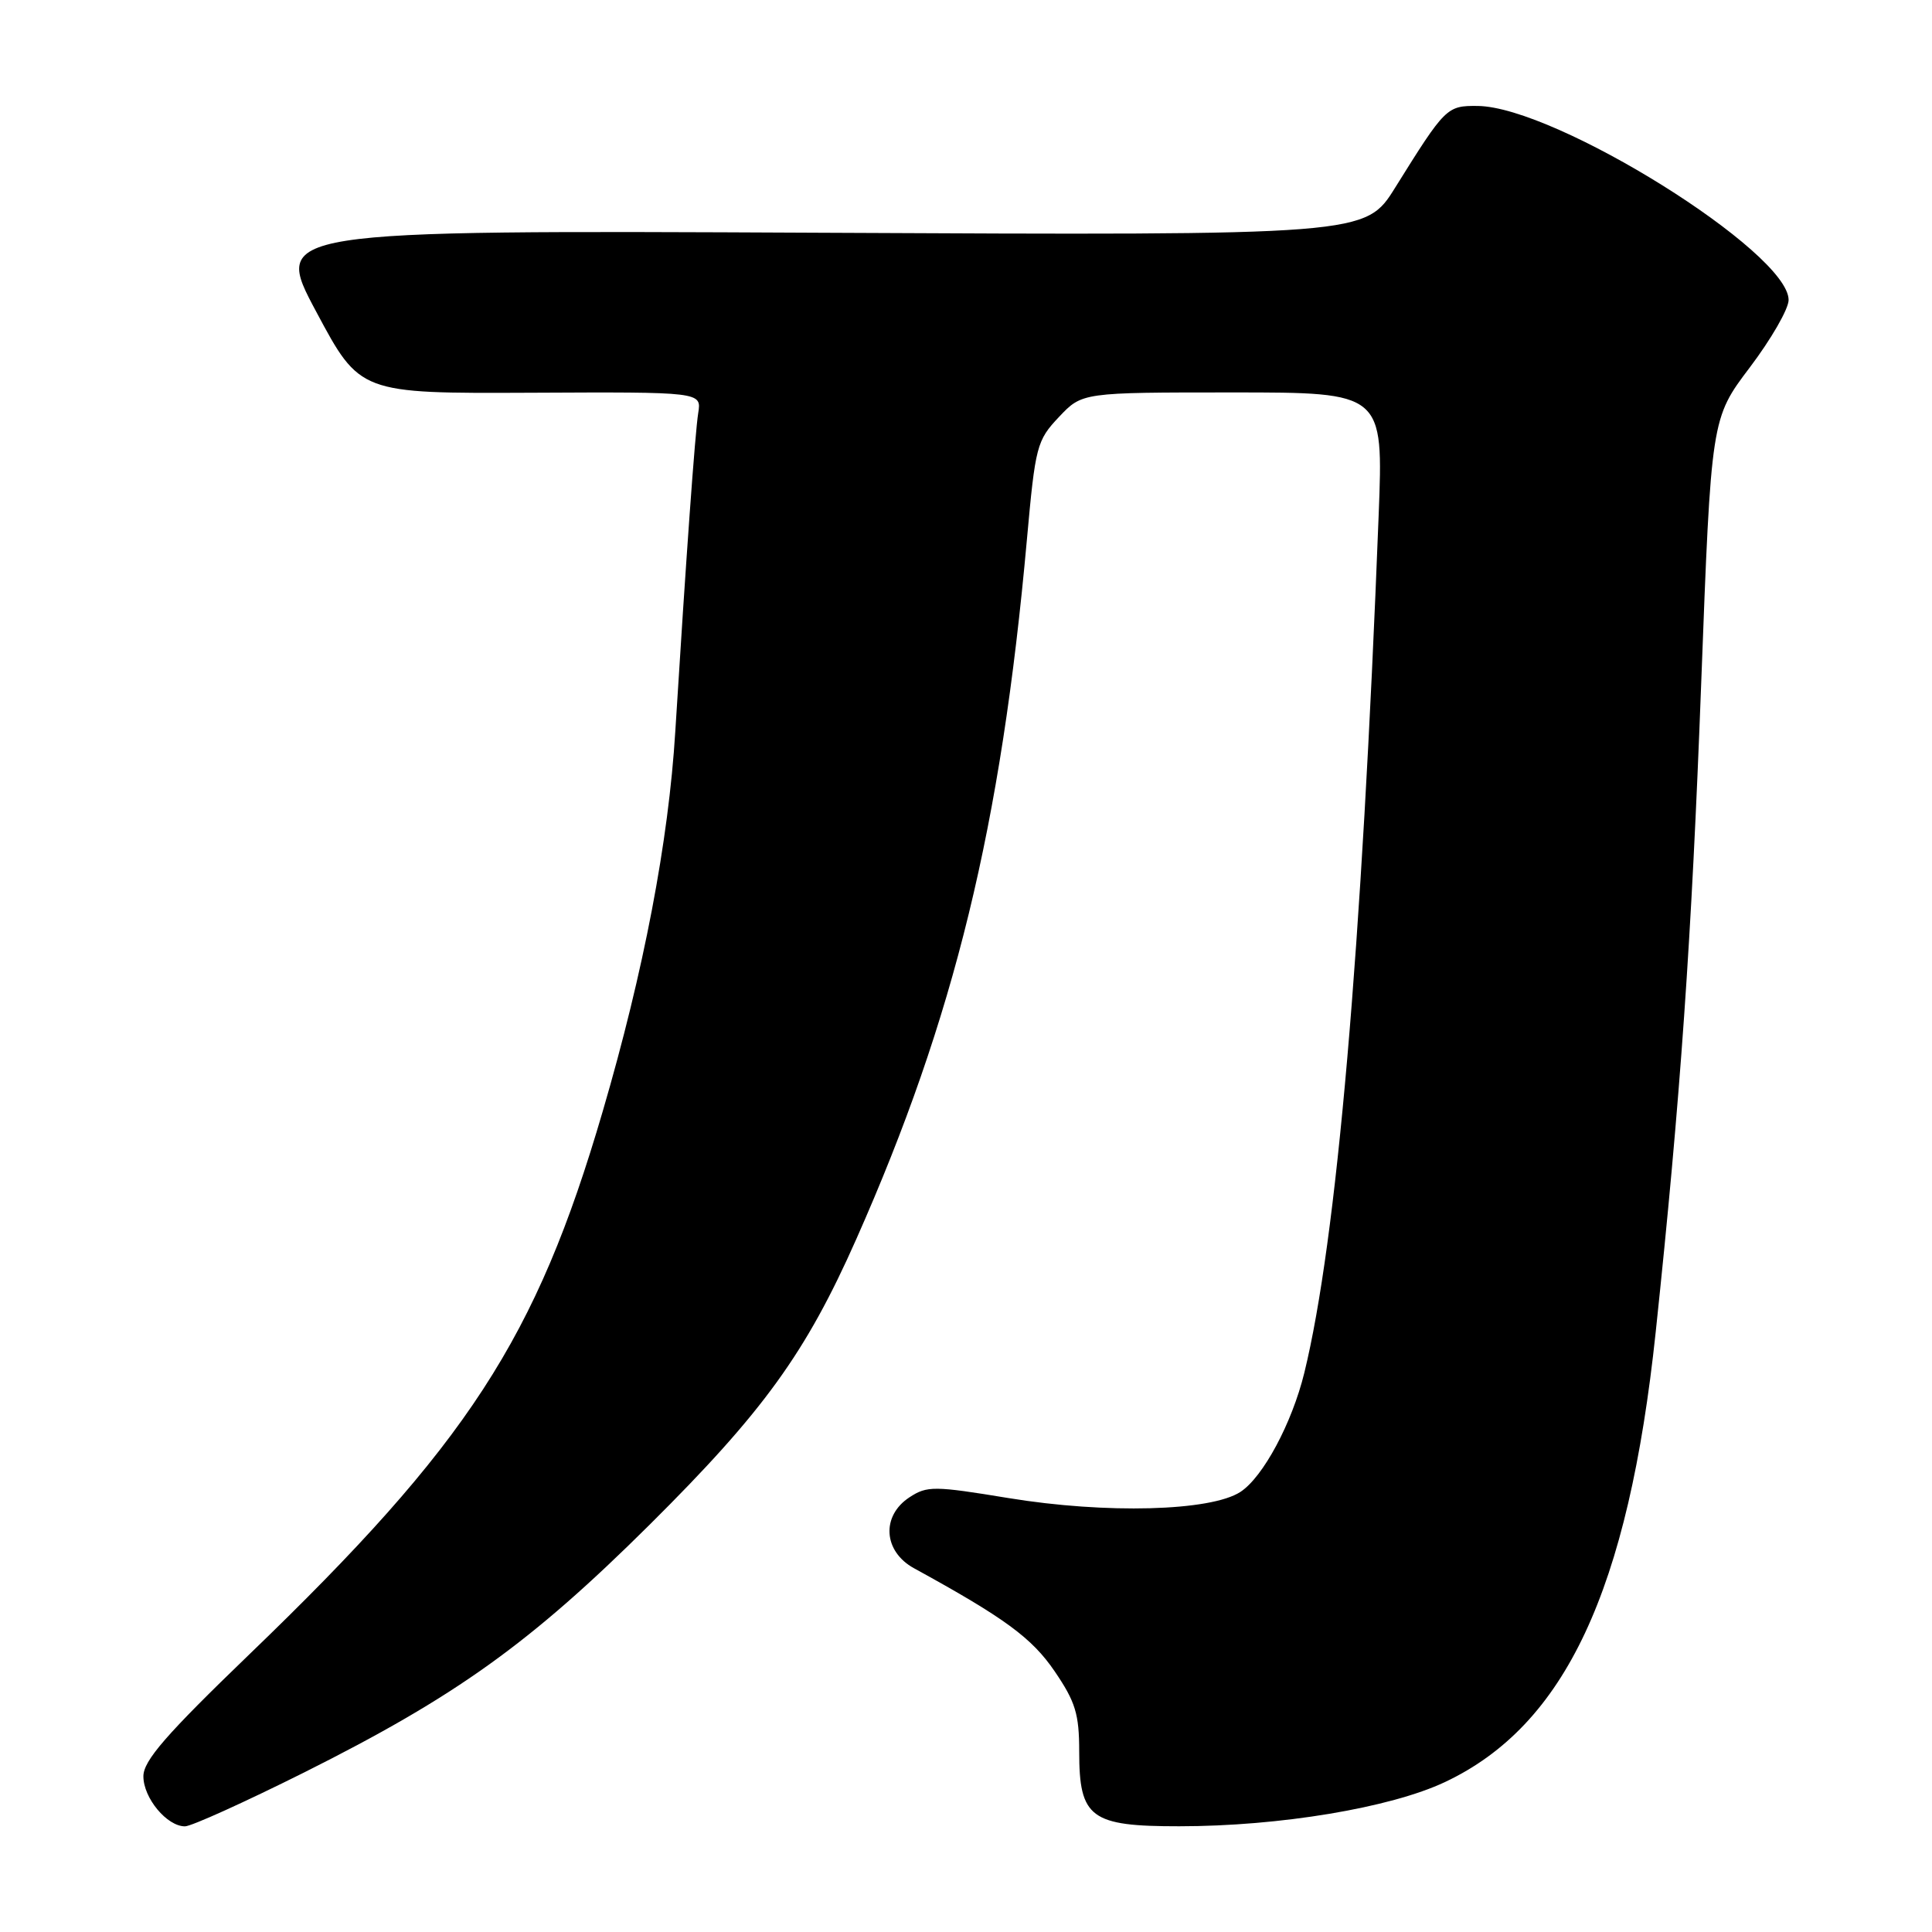 <?xml version="1.0" encoding="UTF-8" standalone="no"?>
<!DOCTYPE svg PUBLIC "-//W3C//DTD SVG 1.1//EN" "http://www.w3.org/Graphics/SVG/1.1/DTD/svg11.dtd" >
<svg xmlns="http://www.w3.org/2000/svg" xmlns:xlink="http://www.w3.org/1999/xlink" version="1.1" viewBox="0 0 256 256">
 <g >
 <path fill="currentColor"
d=" M 40.26 234.88 C 60.47 224.76 70.26 217.74 86.10 202.01 C 101.17 187.03 106.77 179.29 113.48 164.15 C 126.47 134.85 132.65 109.51 136.07 71.50 C 137.19 59.08 137.38 58.36 140.32 55.25 C 143.39 52.00 143.39 52.00 163.35 52.00 C 183.31 52.00 183.31 52.00 182.68 68.25 C 180.44 126.04 177.12 164.37 172.83 181.90 C 171.19 188.59 167.37 195.71 164.37 197.68 C 160.45 200.25 146.55 200.62 133.62 198.50 C 123.77 196.88 122.84 196.87 120.51 198.40 C 116.74 200.87 117.04 205.57 121.11 207.80 C 133.15 214.40 136.73 217.03 139.75 221.46 C 142.51 225.51 143.00 227.12 143.00 232.11 C 143.00 240.88 144.50 242.00 156.25 241.99 C 169.58 241.99 184.25 239.54 191.47 236.13 C 207.40 228.61 215.76 210.75 219.39 176.50 C 222.66 145.63 224.14 124.53 225.42 90.48 C 226.74 55.45 226.74 55.45 231.87 48.67 C 234.69 44.94 237.00 40.93 237.00 39.75 C 237.00 33.41 206.14 14.15 195.80 14.04 C 191.71 14.00 191.52 14.19 184.88 24.84 C 180.93 31.19 180.93 31.19 108.53 30.84 C 36.12 30.50 36.12 30.50 41.91 41.32 C 47.69 52.14 47.69 52.14 70.33 52.04 C 92.96 51.93 92.96 51.93 92.52 54.72 C 92.10 57.29 90.89 74.21 89.48 96.91 C 88.59 111.49 85.30 128.69 79.86 147.27 C 71.04 177.44 62.01 191.31 33.05 219.20 C 21.98 229.87 19.00 233.30 19.00 235.37 C 19.00 238.25 22.12 242.00 24.51 242.00 C 25.35 242.00 32.43 238.79 40.26 234.88 Z "/>
</g>
</svg>